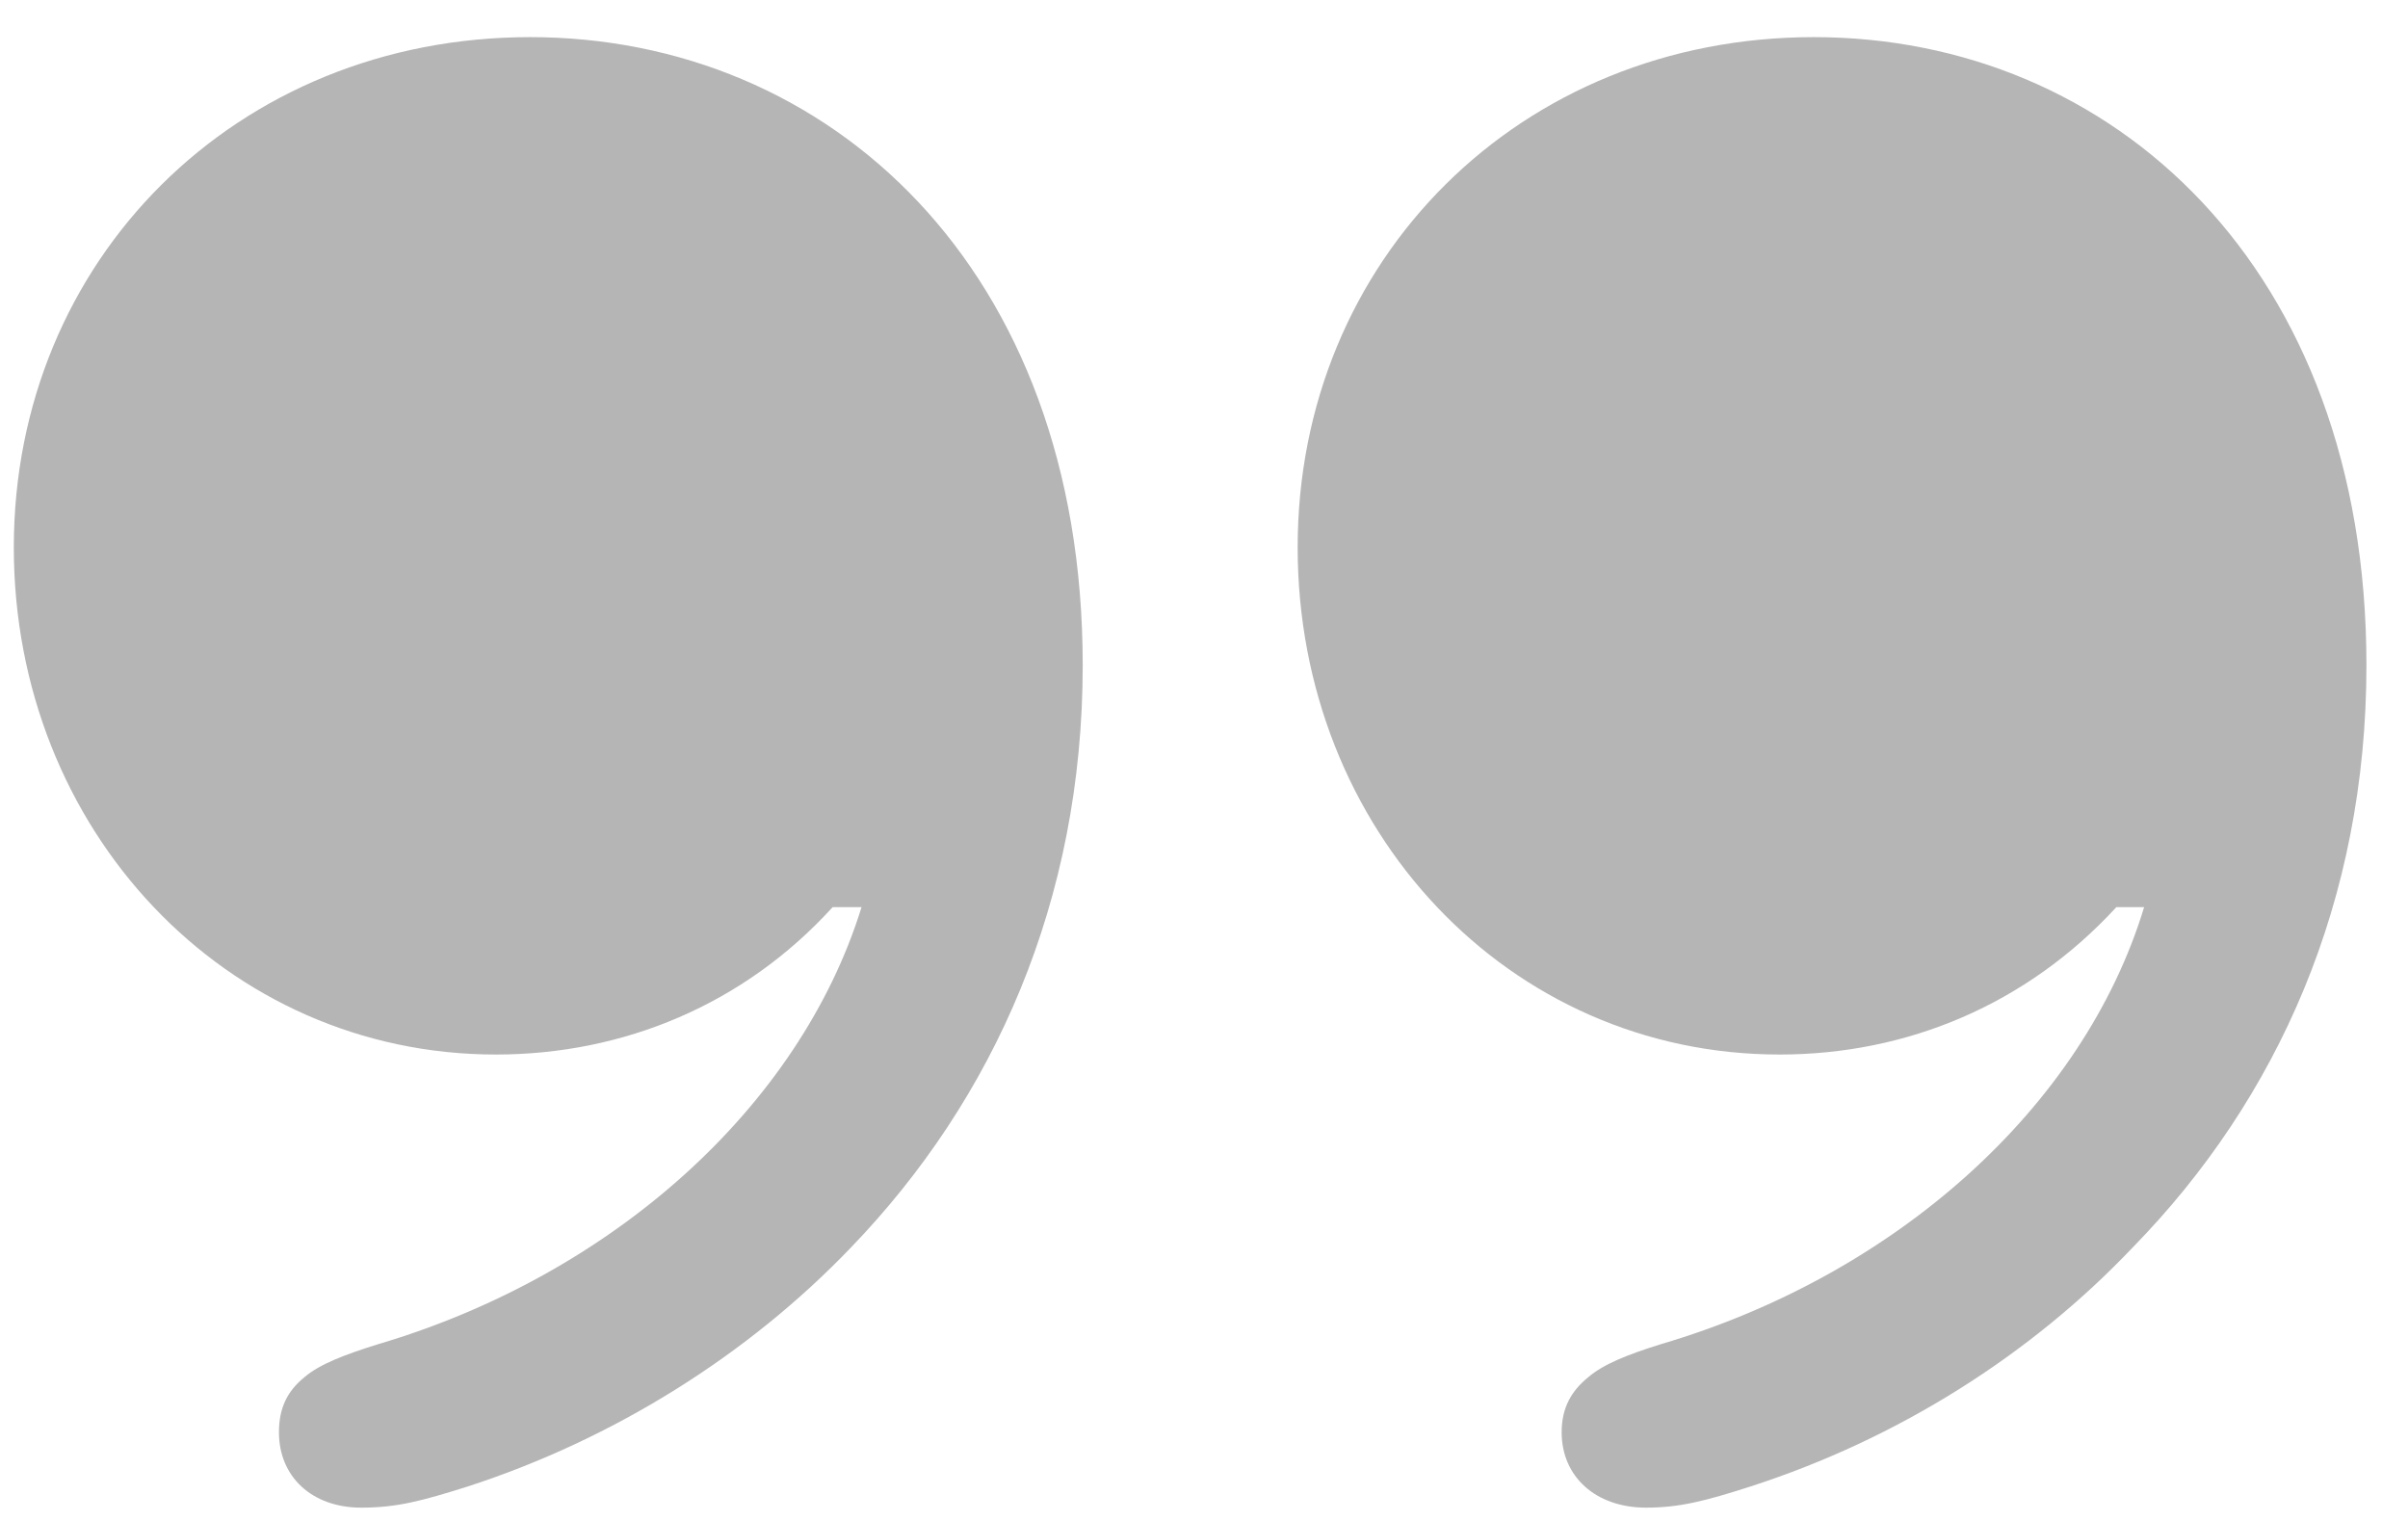 <svg width="19" height="12" viewBox="0 0 19 12" fill="none" xmlns="http://www.w3.org/2000/svg">
<g clip-path="url(#clip0_4078_6055)">
<path d="M0.109 4.319C0.109 6.546 1.779 8.32 3.913 8.32C4.917 8.32 5.87 7.927 6.57 7.157H6.798C6.308 8.739 4.824 10.061 2.985 10.605C2.715 10.689 2.521 10.764 2.403 10.865C2.268 10.974 2.201 11.108 2.201 11.3C2.201 11.652 2.462 11.895 2.85 11.895C3.129 11.895 3.323 11.844 3.694 11.727C4.849 11.351 5.903 10.689 6.713 9.844C7.843 8.672 8.543 7.107 8.543 5.248C8.543 2.109 6.536 0.293 4.183 0.293C1.864 0.293 0.109 2.051 0.109 4.319ZM10.239 4.319C10.239 6.546 11.9 8.32 14.042 8.32C15.046 8.32 15.991 7.927 16.699 7.157H16.918C16.438 8.739 14.953 10.061 13.106 10.605C12.836 10.689 12.651 10.764 12.533 10.865C12.398 10.974 12.322 11.108 12.322 11.3C12.322 11.652 12.592 11.895 12.988 11.895C13.249 11.895 13.452 11.844 13.815 11.727C14.978 11.351 16.024 10.689 16.826 9.844C17.973 8.672 18.672 7.107 18.672 5.248C18.672 2.109 16.665 0.293 14.312 0.293C11.993 0.293 10.239 2.051 10.239 4.319Z" fill="#B5B5B5"/>
</g>
<defs>
<clipPath id="clip0_4078_6055">
<rect width="19" height="12" fill="white"/>
</clipPath>
</defs>
</svg>
